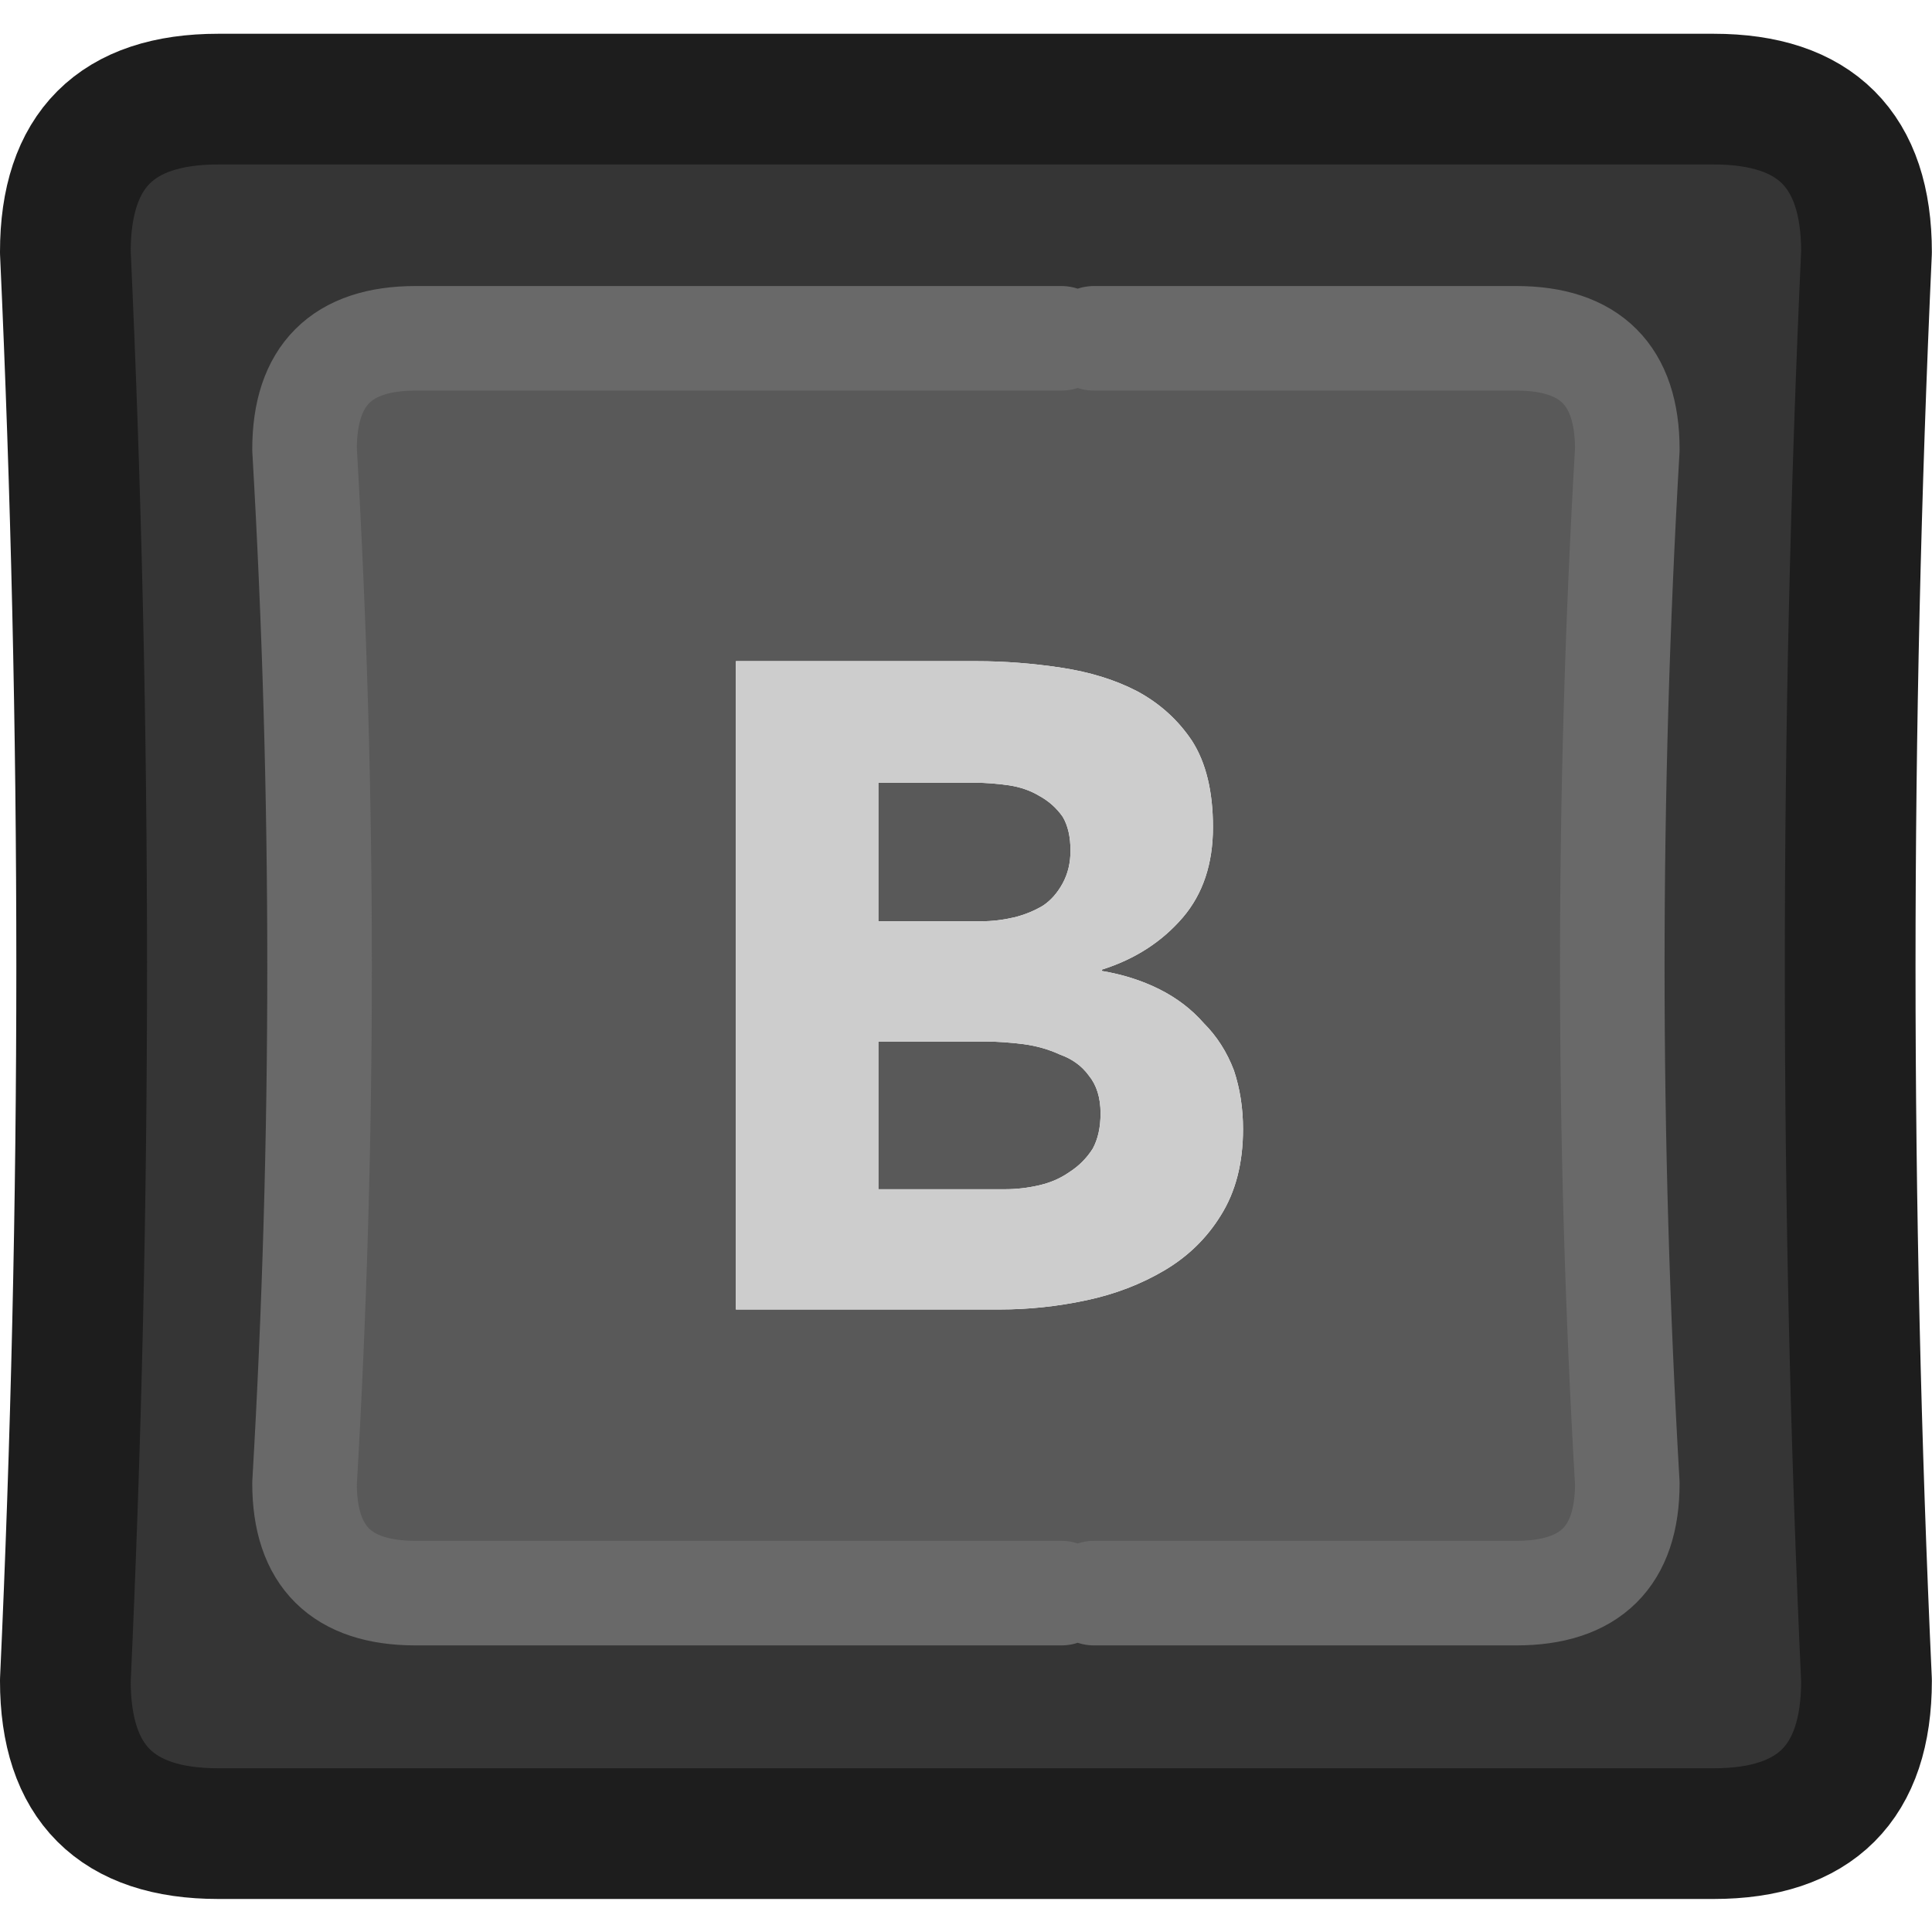 <?xml version="1.0" encoding="UTF-8" standalone="no"?>
<!-- Created with Inkscape (http://www.inkscape.org/) -->

<svg
   width="100"
   height="100"
   viewBox="0 0 26.458 26.458"
   version="1.1"
   id="svg7747"
   inkscape:version="1.2.1 (9c6d41e410, 2022-07-14)"
   sodipodi:docname="B_Key_Dark.svg"
   xmlns:inkscape="http://www.inkscape.org/namespaces/inkscape"
   xmlns:sodipodi="http://sodipodi.sourceforge.net/DTD/sodipodi-0.dtd"
   xmlns="http://www.w3.org/2000/svg"
   xmlns:svg="http://www.w3.org/2000/svg">
  <sodipodi:namedview
     id="namedview7749"
     pagecolor="#ffffff"
     bordercolor="#000000"
     borderopacity="0.25"
     inkscape:showpageshadow="2"
     inkscape:pageopacity="0.0"
     inkscape:pagecheckerboard="true"
     inkscape:deskcolor="#d1d1d1"
     inkscape:document-units="mm"
     showgrid="false"
     inkscape:zoom="10.35098"
     inkscape:cx="80.813606"
     inkscape:cy="51.830842"
     inkscape:window-width="2560"
     inkscape:window-height="1351"
     inkscape:window-x="2391"
     inkscape:window-y="-9"
     inkscape:window-maximized="1"
     inkscape:current-layer="layer1" />
  <defs
     id="defs7744" />
  <g
     inkscape:label="Layer 1"
     inkscape:groupmode="layer"
     id="layer1">
    <g
       id="g7510"
       transform="matrix(0.358,0,0,0.358,-4.851,-4.836)">
      <g
         id="use7504">
        <path
           fill="#353535"
           stroke="none"
           d="m 84.95,77.8 q -1.25,-27.3 0,-54.65 0,-5.85 -5.85,-5.85 H 21.9 q -5.85,0 -5.85,5.85 1.25,27.35 0,54.65 0,5.85 5.85,5.85 h 57.2 q 5.85,0 5.85,-5.85 M 54.15,26.45 h 1.25 16.15 q 4.25,0 4.25,4.25 -1.15,19.8 0,39.55 0,4.2 -4.25,4.2 H 55.4 54.15 29.45 q -4.25,0 -4.25,-4.2 1.15,-19.75 0,-39.55 0,-4.25 4.25,-4.25 z"
           id="path7902" />
        <path
           fill="#595959"
           stroke="none"
           d="m 55.4,26.45 h -1.25 -24.7 q -4.25,0 -4.25,4.25 1.15,19.8 0,39.55 0,4.2 4.25,4.2 h 24.7 1.25 16.15 q 4.25,0 4.25,-4.2 -1.15,-19.75 0,-39.55 0,-4.25 -4.25,-4.25 H 55.4 m 1.65,13.5 q 1.3,0.7 2.1,1.9 0.8,1.25 0.8,3.3 0,2.1 -1.15,3.45 -1.2,1.4 -3.1,2 v 0.05 q 1.2,0.2 2.2,0.7 1,0.5 1.7,1.3 0.75,0.75 1.15,1.8 0.35,1.05 0.35,2.25 0,1.95 -0.85,3.3 -0.8,1.3 -2.15,2.1 -1.35,0.8 -3,1.15 -1.65,0.35 -3.3,0.35 H 41.7 V 38.8 h 9.2 q 1.6,0 3.25,0.25 1.65,0.25 2.9,0.9 m -4.35,13.5 q -0.8,-0.1 -1.45,-0.1 h -4.1 V 59 H 52 q 0.65,0 1.3,-0.15 0.65,-0.15 1.15,-0.5 0.55,-0.35 0.9,-0.9 0.3,-0.55 0.3,-1.35 0,-0.9 -0.45,-1.45 -0.4,-0.55 -1.1,-0.8 -0.65,-0.3 -1.4,-0.4 m -5.55,-10 v 5.3 h 3.95 q 0.6,0 1.25,-0.15 0.6,-0.15 1.1,-0.45 0.45,-0.3 0.75,-0.85 0.3,-0.55 0.3,-1.25 0,-0.8 -0.3,-1.3 -0.35,-0.5 -0.9,-0.8 -0.5,-0.3 -1.15,-0.4 -0.7,-0.1 -1.3,-0.1 z"
           id="path7904" />
        <path
           fill="#cdcdcd"
           stroke="none"
           d="m 59.15,41.85 q -0.8,-1.2 -2.1,-1.9 Q 55.8,39.3 54.15,39.05 52.5,38.8 50.9,38.8 h -9.2 v 24.8 h 10.1 q 1.65,0 3.3,-0.35 1.65,-0.35 3,-1.15 1.35,-0.8 2.15,-2.1 0.85,-1.35 0.85,-3.3 0,-1.2 -0.35,-2.25 -0.4,-1.05 -1.15,-1.8 -0.7,-0.8 -1.7,-1.3 -1,-0.5 -2.2,-0.7 V 50.6 q 1.9,-0.6 3.1,-2 1.15,-1.35 1.15,-3.45 0,-2.05 -0.8,-3.3 m -12,6.9 v -5.3 h 3.7 q 0.6,0 1.3,0.1 0.65,0.1 1.15,0.4 0.55,0.3 0.9,0.8 0.3,0.5 0.3,1.3 0,0.7 -0.3,1.25 -0.3,0.55 -0.75,0.85 -0.5,0.3 -1.1,0.45 -0.65,0.15 -1.25,0.15 h -3.95 m 4.1,4.6 q 0.65,0 1.45,0.1 0.75,0.1 1.4,0.4 0.7,0.25 1.1,0.8 0.45,0.55 0.45,1.45 0,0.8 -0.3,1.35 Q 55,58 54.45,58.35 53.95,58.7 53.3,58.85 52.65,59 52,59 h -4.85 v -5.65 z"
           id="path7906" />
      </g>
      <path
         id="use7506"
         stroke="#1d1d1d"
         stroke-width="5"
         stroke-linejoin="round"
         stroke-linecap="round"
         fill="none"
         d="m 84.95,23.15 q -1.25,27.35 0,54.65 0,5.85 -5.85,5.85 H 21.9 q -5.85,0 -5.85,-5.85 1.25,-27.3 0,-54.65 0,-5.85 5.85,-5.85 h 57.2 q 5.85,0 5.85,5.85 z" />
      <path
         id="use7508"
         stroke="#696969"
         stroke-width="4"
         stroke-linejoin="round"
         stroke-linecap="round"
         fill="none"
         d="m 54.15,26.45 h -24.7 q -4.25,0 -4.25,4.25 1.15,19.8 0,39.55 0,4.2 4.25,4.2 h 24.7 m 1.25,0 h 16.15 q 4.25,0 4.25,-4.2 -1.15,-19.75 0,-39.55 0,-4.25 -4.25,-4.25 H 55.4" />
    </g>
  </g>
</svg>
